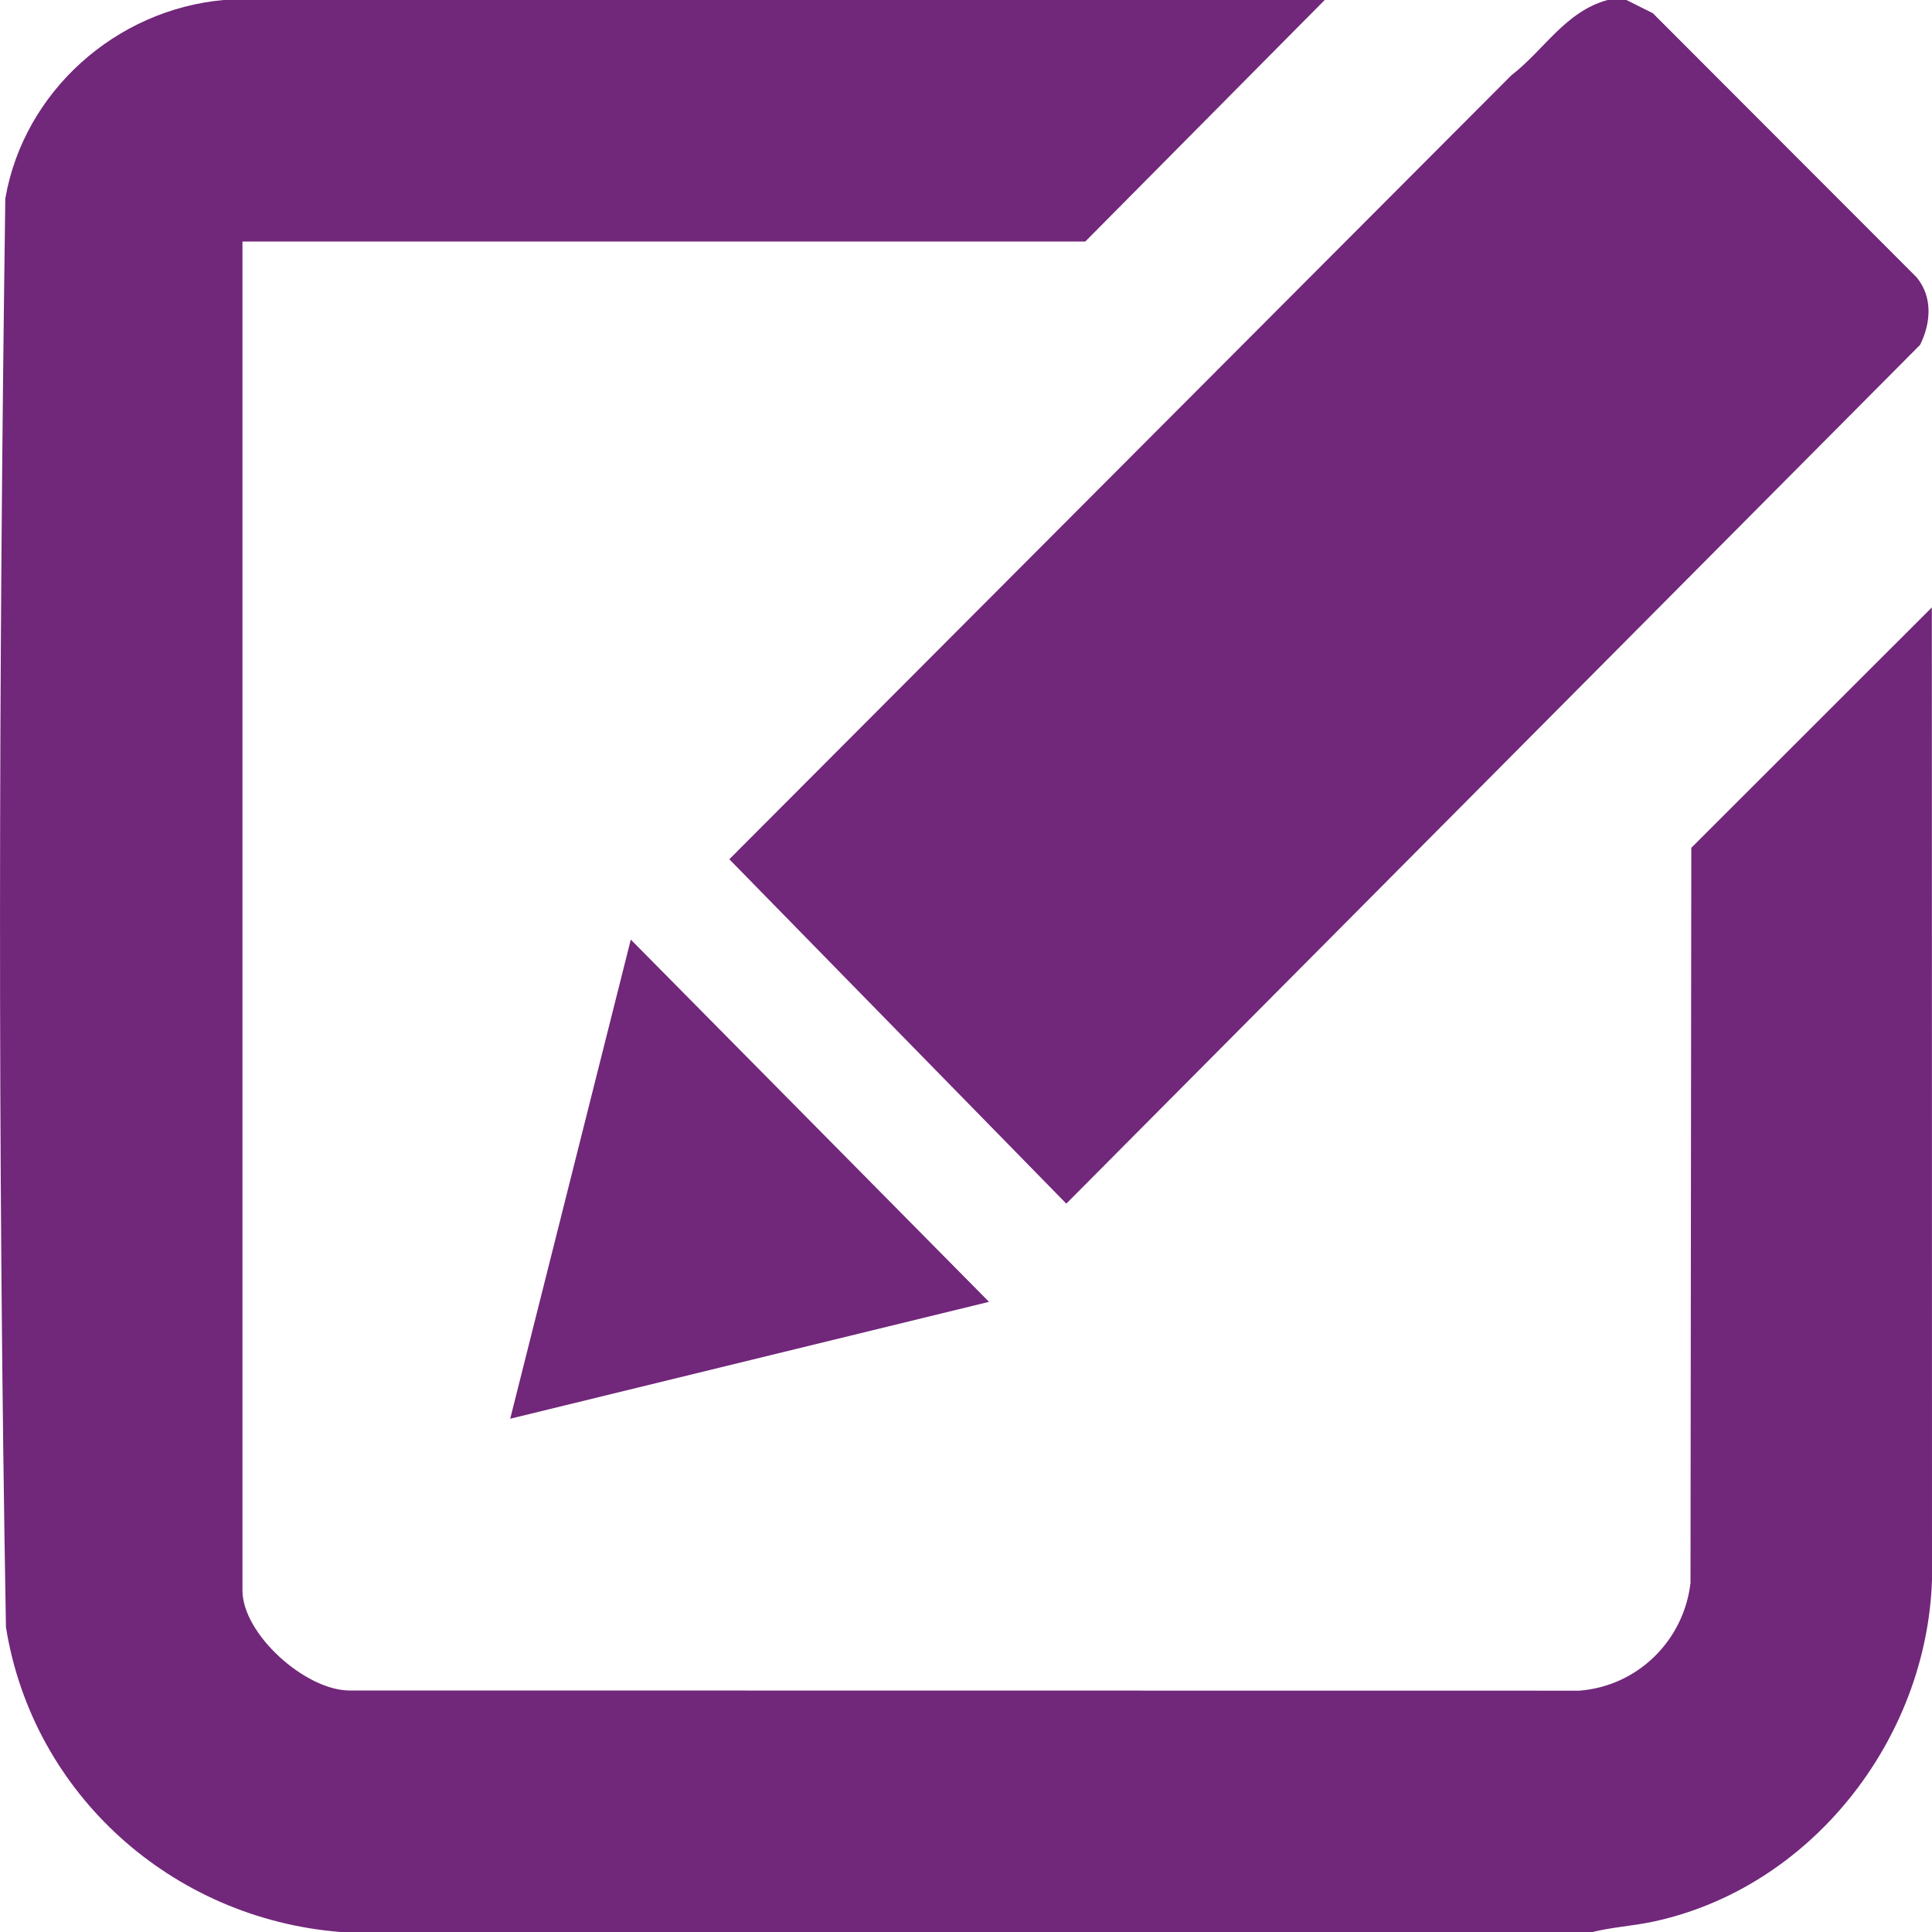 <svg width="12" height="12" viewBox="0 0 12 12" fill="none" xmlns="http://www.w3.org/2000/svg">
<path d="M8.228 0L6.741 1.5H1.506V9.879C1.506 10.15 1.899 10.502 2.174 10.5L9.81 10.501C10.171 10.473 10.458 10.191 10.5 9.832L10.505 5.266L11.999 3.773L12 9.81C11.969 10.806 11.246 11.73 10.262 11.937C10.137 11.963 10.013 11.97 9.891 12H2.115C1.071 11.917 0.204 11.146 0.037 10.107C-0.015 7.154 -0.008 4.186 0.033 1.233C0.148 0.569 0.719 0.06 1.389 0H8.228L8.228 0Z" fill="#71277A"/>
<path d="M10.102 0L10.266 0.082L11.905 1.723C12.006 1.846 11.993 2.007 11.926 2.142L6.623 7.476L4.53 5.337L9.387 0.468C9.591 0.311 9.722 0.072 9.985 0H10.102Z" fill="#71277A"/>
<path d="M6.143 8.086L3.169 8.812L3.918 5.836L6.143 8.086Z" fill="#71277A"/>
</svg>
